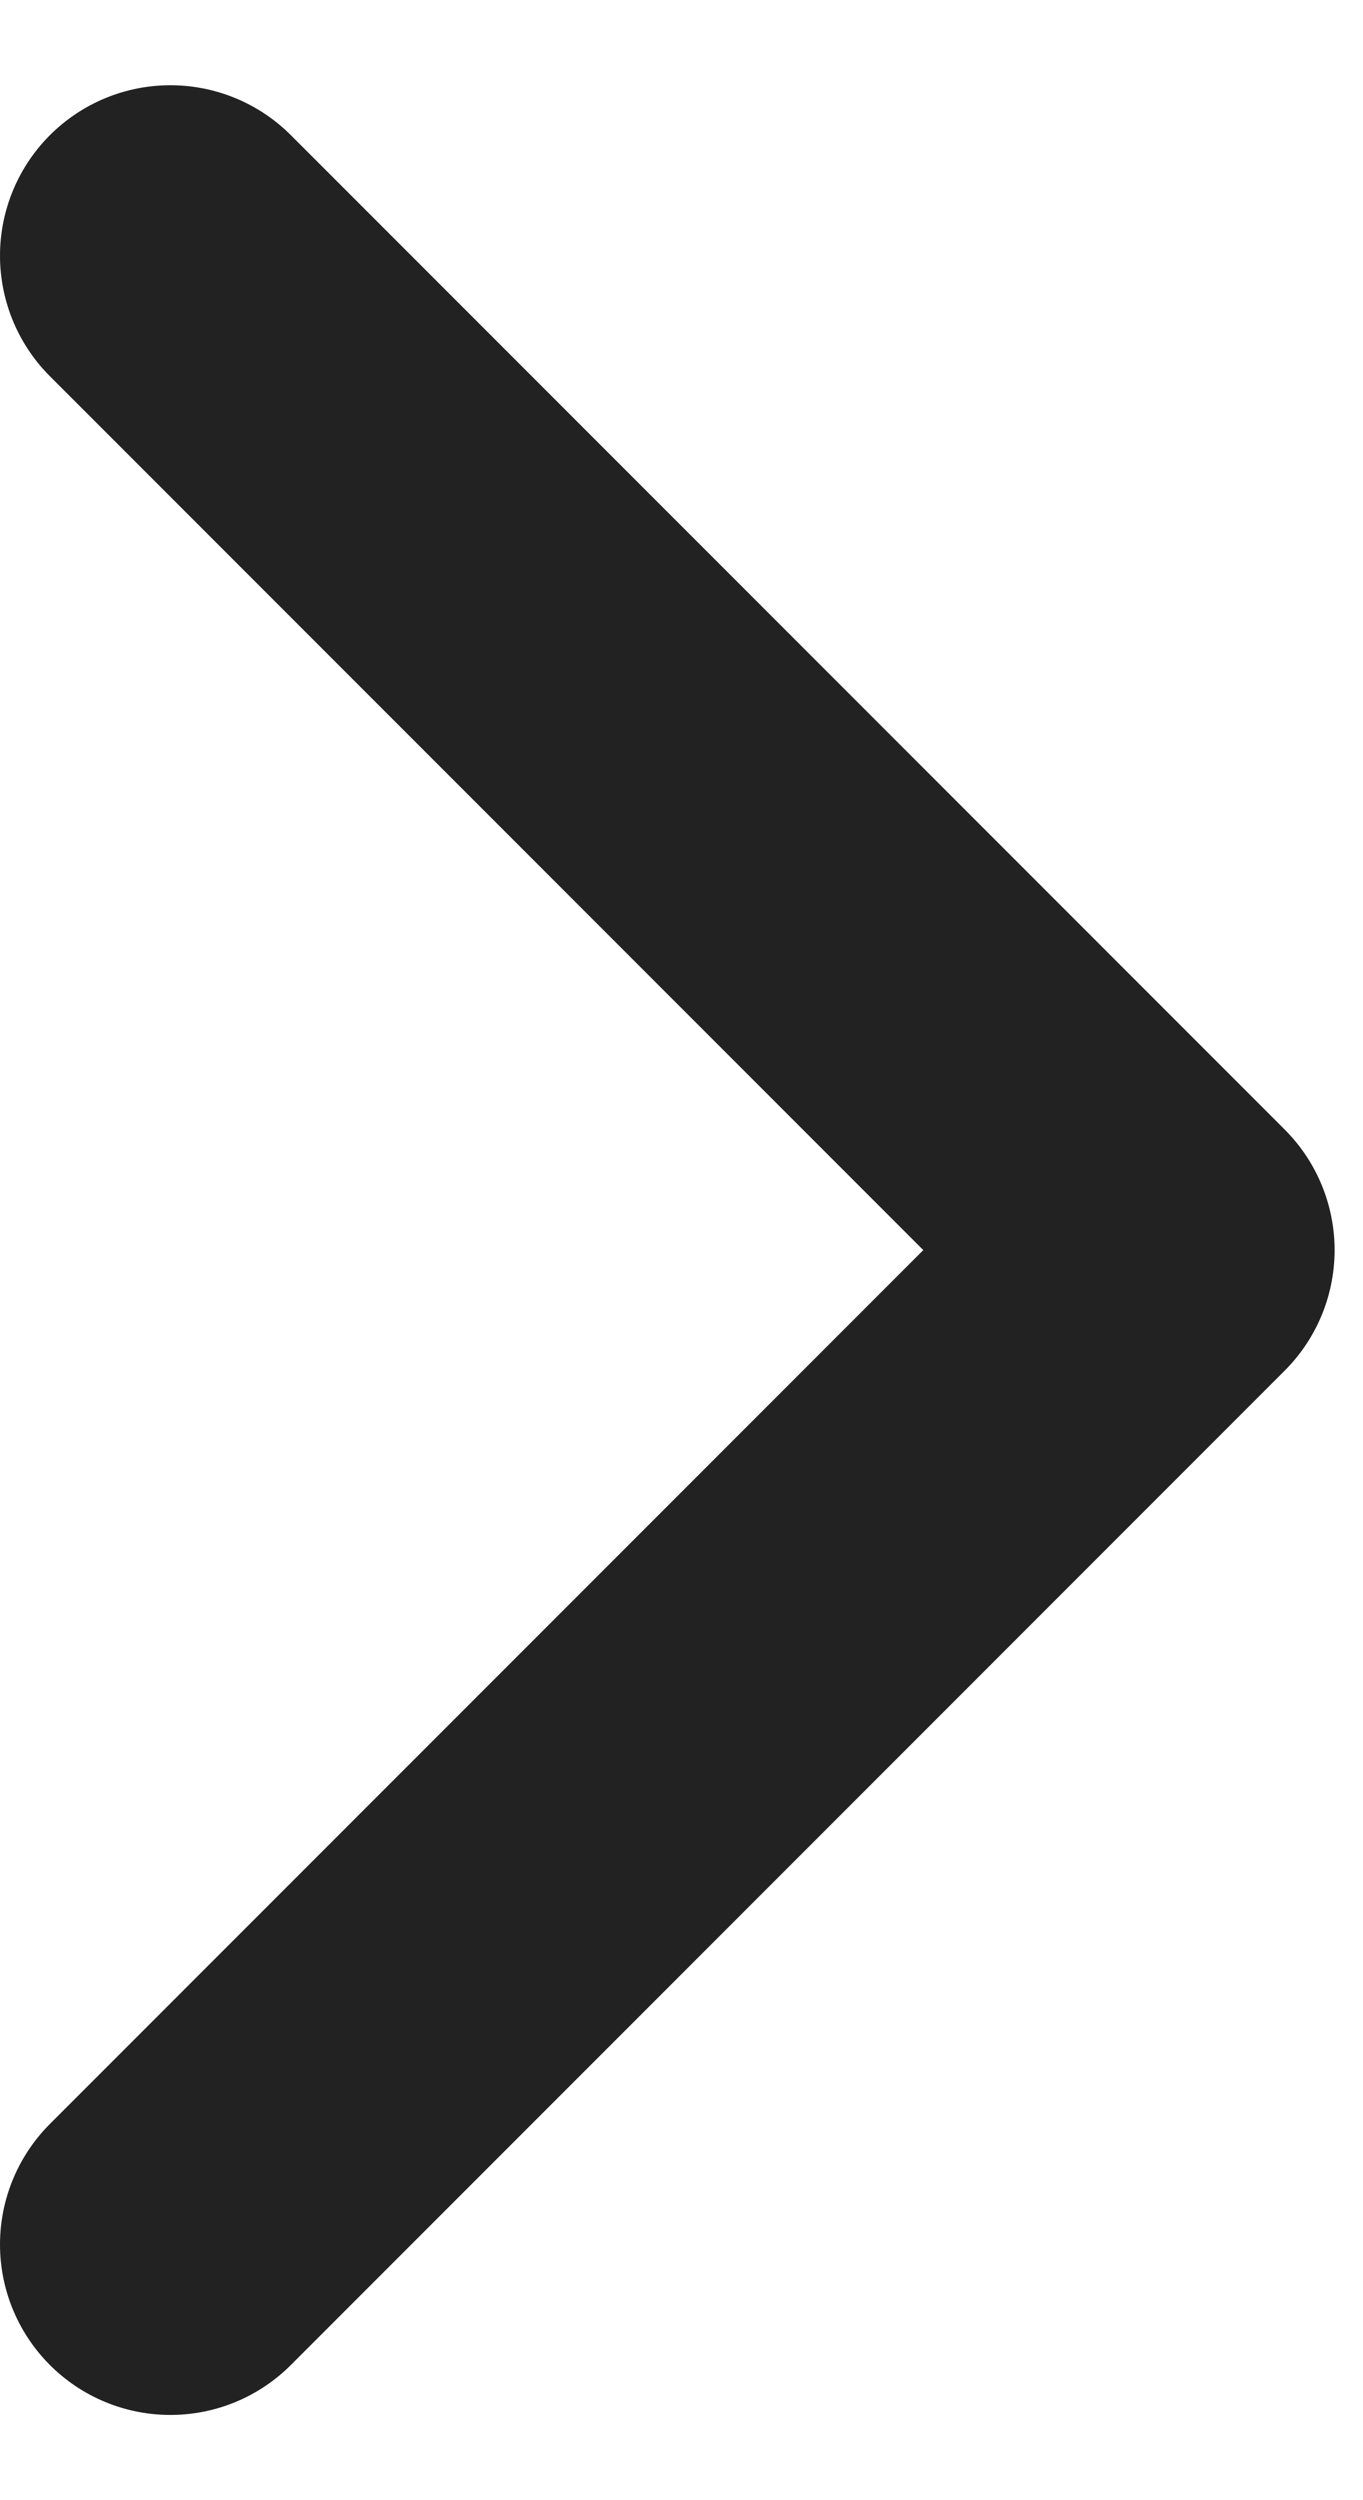 <svg width="6" height="11" viewBox="0 0 6 11" fill="none" xmlns="http://www.w3.org/2000/svg">
<path d="M0.75 9.875L5.125 5.5L0.75 1.125" stroke="#222222" stroke-width="1.5" stroke-linecap="round" stroke-linejoin="round"/>
</svg>
